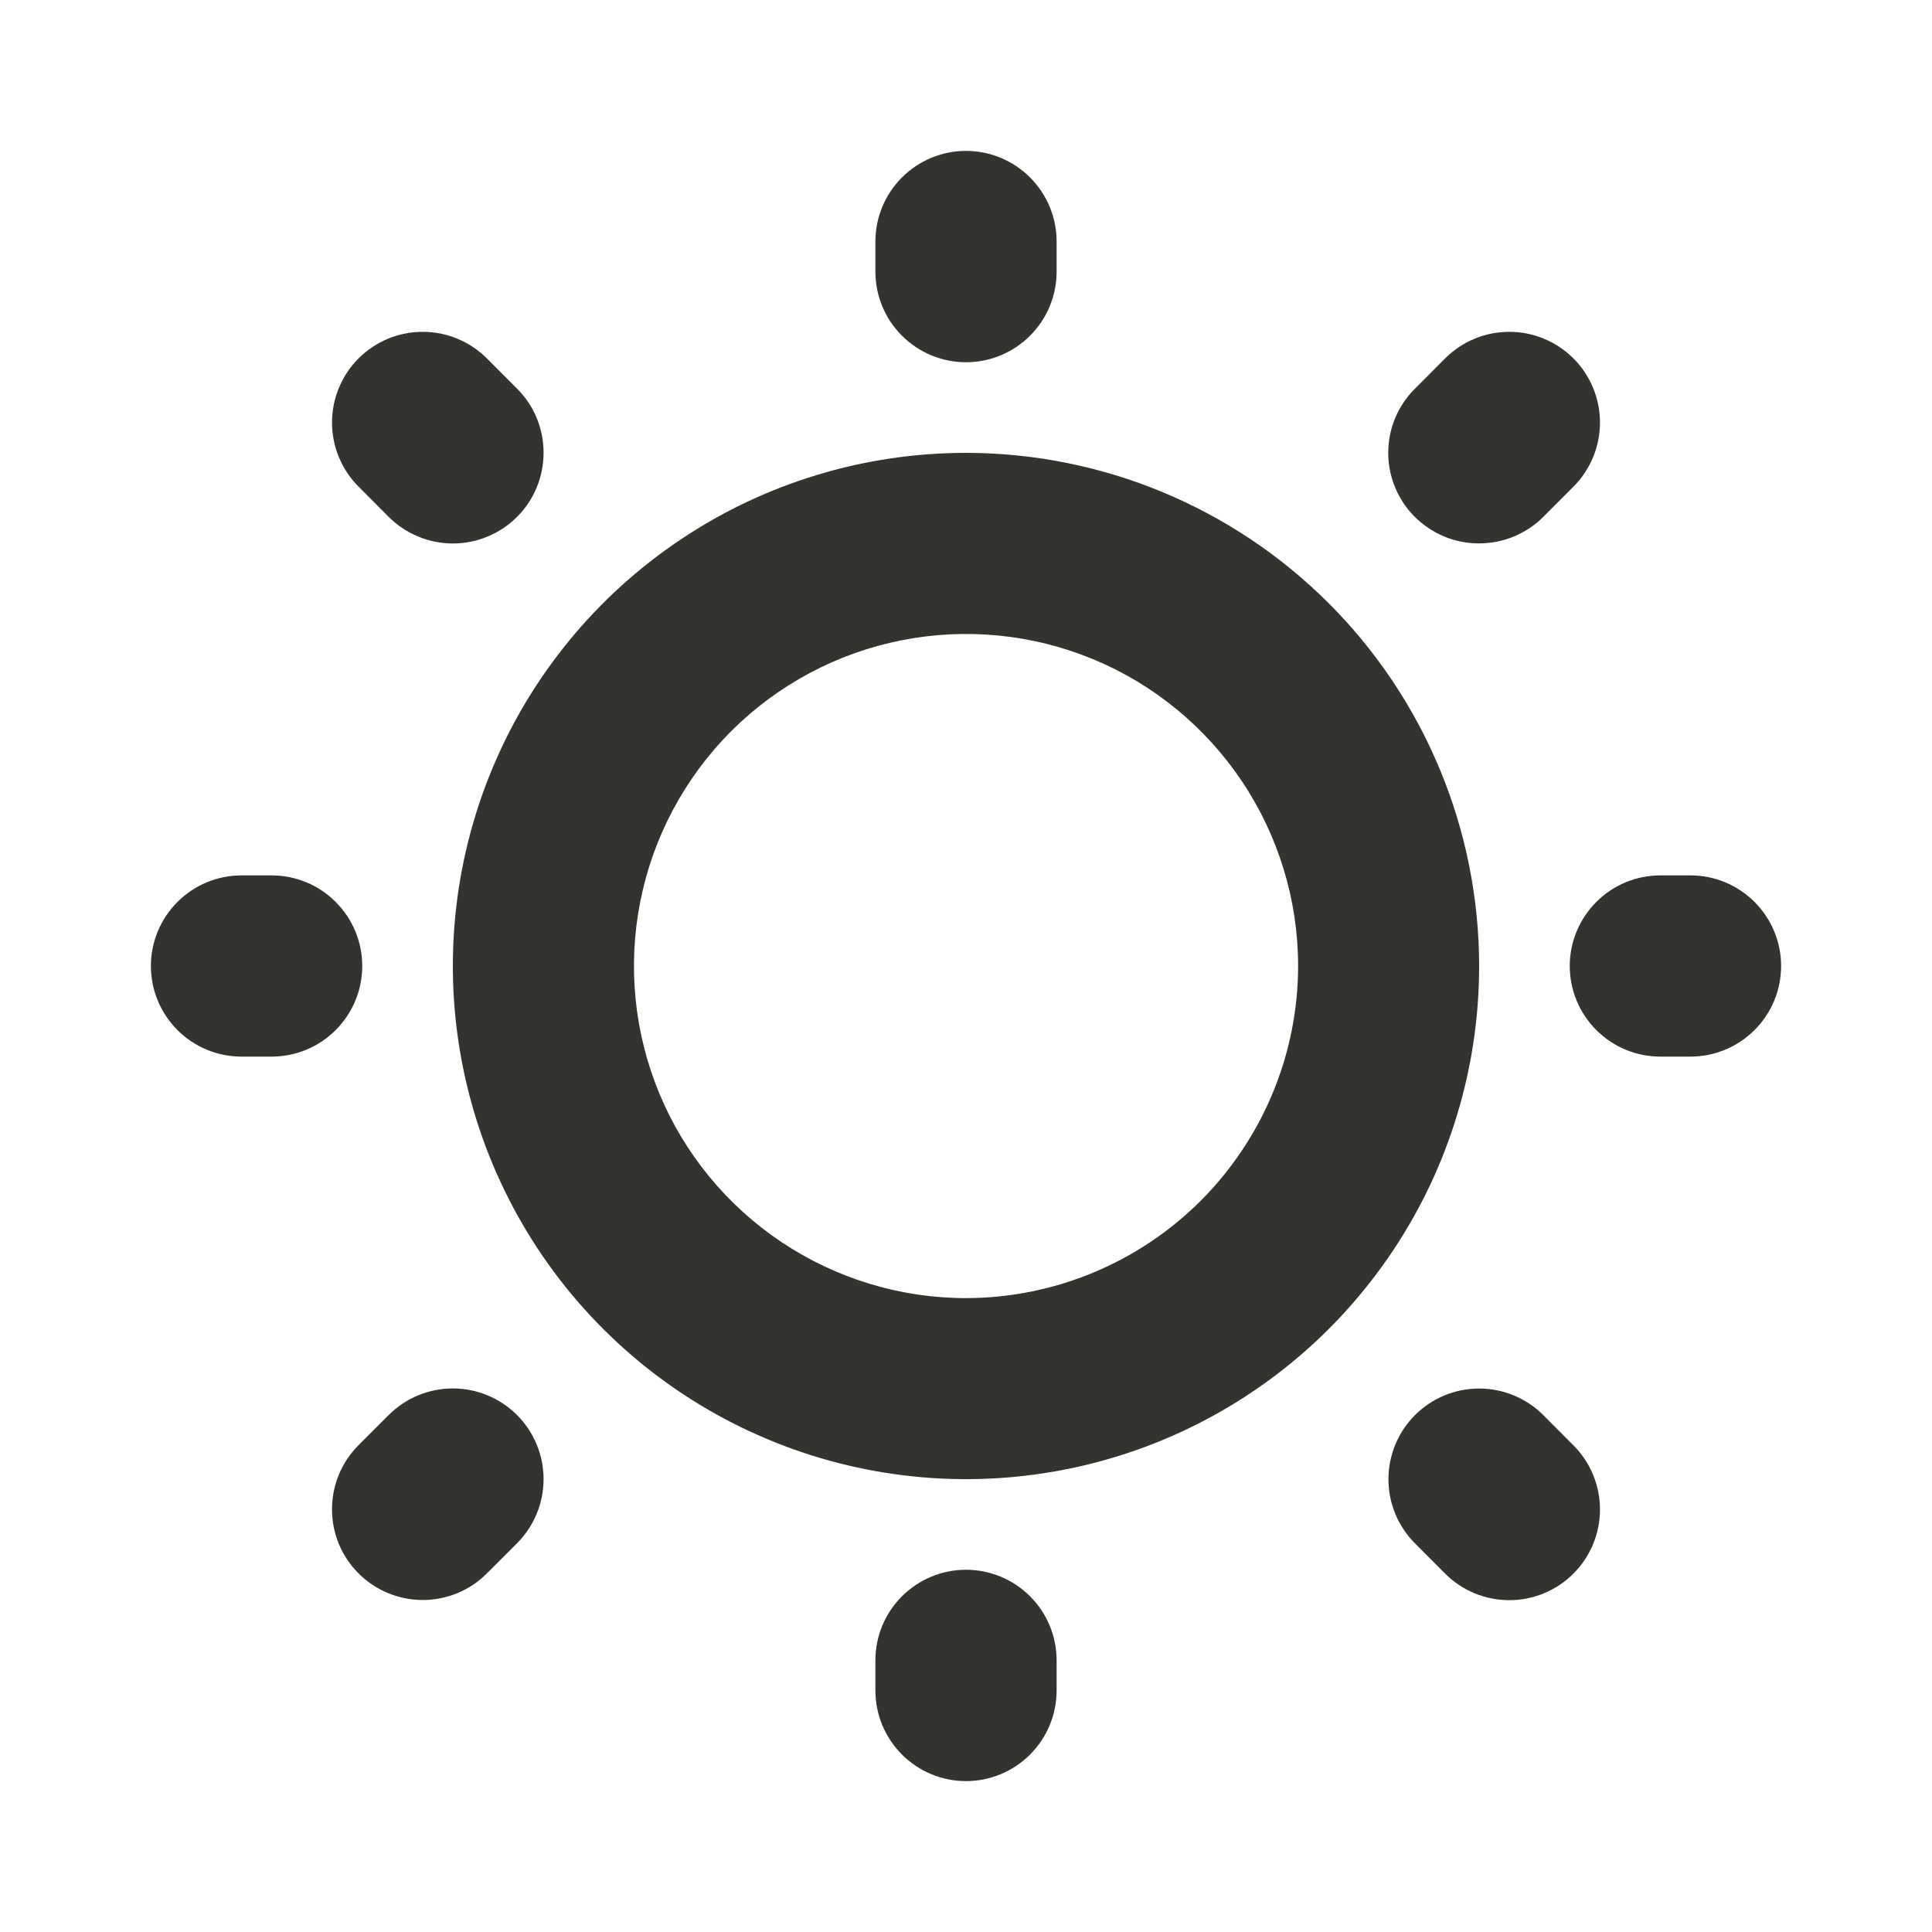<svg width="20" height="20" viewBox="0 0 20 20" fill="none" xmlns="http://www.w3.org/2000/svg">
<path d="M9.062 2.812V2.5C9.062 2.251 9.161 2.013 9.337 1.837C9.513 1.661 9.751 1.562 10 1.562C10.249 1.562 10.487 1.661 10.663 1.837C10.839 2.013 10.938 2.251 10.938 2.5V2.812C10.938 3.061 10.839 3.3 10.663 3.475C10.487 3.651 10.249 3.75 10 3.75C9.751 3.75 9.513 3.651 9.337 3.475C9.161 3.3 9.062 3.061 9.062 2.812ZM15.312 10C15.312 11.051 15.001 12.078 14.417 12.951C13.833 13.825 13.004 14.506 12.033 14.908C11.062 15.31 9.994 15.415 8.964 15.21C7.933 15.005 6.986 14.499 6.244 13.757C5.501 13.014 4.995 12.067 4.79 11.036C4.585 10.006 4.69 8.938 5.092 7.967C5.494 6.996 6.175 6.167 7.049 5.583C7.922 4.999 8.949 4.688 10 4.688C11.409 4.689 12.759 5.249 13.755 6.245C14.751 7.241 15.311 8.591 15.312 10ZM13.438 10C13.438 9.32 13.236 8.656 12.858 8.09C12.48 7.525 11.944 7.084 11.316 6.824C10.687 6.564 9.996 6.496 9.329 6.629C8.663 6.761 8.05 7.089 7.569 7.569C7.089 8.05 6.761 8.663 6.629 9.329C6.496 9.996 6.564 10.687 6.824 11.316C7.084 11.944 7.525 12.48 8.09 12.858C8.656 13.236 9.32 13.438 10 13.438C10.911 13.437 11.785 13.074 12.43 12.43C13.074 11.785 13.437 10.911 13.438 10ZM4.024 5.351C4.111 5.438 4.215 5.507 4.329 5.554C4.443 5.602 4.565 5.626 4.688 5.626C4.812 5.626 4.934 5.602 5.048 5.554C5.162 5.507 5.265 5.438 5.352 5.351C5.44 5.264 5.509 5.16 5.556 5.046C5.603 4.932 5.627 4.81 5.627 4.687C5.627 4.563 5.603 4.441 5.556 4.327C5.509 4.213 5.44 4.11 5.352 4.023L5.04 3.71C4.864 3.534 4.625 3.435 4.376 3.435C4.127 3.435 3.888 3.534 3.712 3.71C3.536 3.886 3.437 4.125 3.437 4.374C3.437 4.623 3.536 4.862 3.712 5.038L4.024 5.351ZM4.024 14.648L3.712 14.96C3.625 15.047 3.555 15.151 3.508 15.265C3.461 15.379 3.437 15.501 3.437 15.624C3.437 15.748 3.461 15.87 3.508 15.984C3.555 16.098 3.625 16.201 3.712 16.288C3.888 16.464 4.127 16.563 4.376 16.563C4.499 16.563 4.621 16.539 4.735 16.492C4.849 16.445 4.953 16.375 5.04 16.288L5.352 15.976C5.528 15.8 5.627 15.561 5.627 15.312C5.627 15.063 5.528 14.824 5.352 14.648C5.176 14.472 4.937 14.373 4.688 14.373C4.439 14.373 4.2 14.472 4.024 14.648ZM15.312 5.625C15.436 5.625 15.558 5.601 15.671 5.554C15.785 5.507 15.889 5.438 15.976 5.351L16.288 5.038C16.464 4.862 16.563 4.623 16.563 4.374C16.563 4.125 16.464 3.886 16.288 3.71C16.112 3.534 15.873 3.435 15.624 3.435C15.375 3.435 15.136 3.534 14.96 3.71L14.648 4.023C14.516 4.154 14.426 4.321 14.389 4.504C14.353 4.686 14.371 4.875 14.443 5.047C14.514 5.219 14.635 5.365 14.79 5.468C14.944 5.571 15.127 5.626 15.312 5.625ZM15.976 14.649C15.8 14.473 15.561 14.374 15.312 14.374C15.063 14.374 14.824 14.473 14.648 14.649C14.472 14.825 14.373 15.064 14.373 15.313C14.373 15.562 14.472 15.801 14.648 15.977L14.96 16.29C15.136 16.466 15.375 16.565 15.624 16.565C15.873 16.565 16.112 16.466 16.288 16.29C16.464 16.114 16.563 15.875 16.563 15.626C16.563 15.377 16.464 15.138 16.288 14.962L15.976 14.649ZM3.75 10C3.75 9.751 3.651 9.513 3.475 9.337C3.3 9.161 3.061 9.062 2.812 9.062H2.5C2.251 9.062 2.013 9.161 1.837 9.337C1.661 9.513 1.562 9.751 1.562 10C1.562 10.249 1.661 10.487 1.837 10.663C2.013 10.839 2.251 10.938 2.5 10.938H2.812C3.061 10.938 3.3 10.839 3.475 10.663C3.651 10.487 3.75 10.249 3.75 10ZM10 16.25C9.751 16.25 9.513 16.349 9.337 16.525C9.161 16.7 9.062 16.939 9.062 17.188V17.5C9.062 17.749 9.161 17.987 9.337 18.163C9.513 18.339 9.751 18.438 10 18.438C10.249 18.438 10.487 18.339 10.663 18.163C10.839 17.987 10.938 17.749 10.938 17.5V17.188C10.938 16.939 10.839 16.7 10.663 16.525C10.487 16.349 10.249 16.25 10 16.25ZM17.5 9.062H17.188C16.939 9.062 16.7 9.161 16.525 9.337C16.349 9.513 16.25 9.751 16.25 10C16.25 10.249 16.349 10.487 16.525 10.663C16.7 10.839 16.939 10.938 17.188 10.938H17.5C17.749 10.938 17.987 10.839 18.163 10.663C18.339 10.487 18.438 10.249 18.438 10C18.438 9.751 18.339 9.513 18.163 9.337C17.987 9.161 17.749 9.062 17.5 9.062Z" fill="#343330"/>
</svg>
